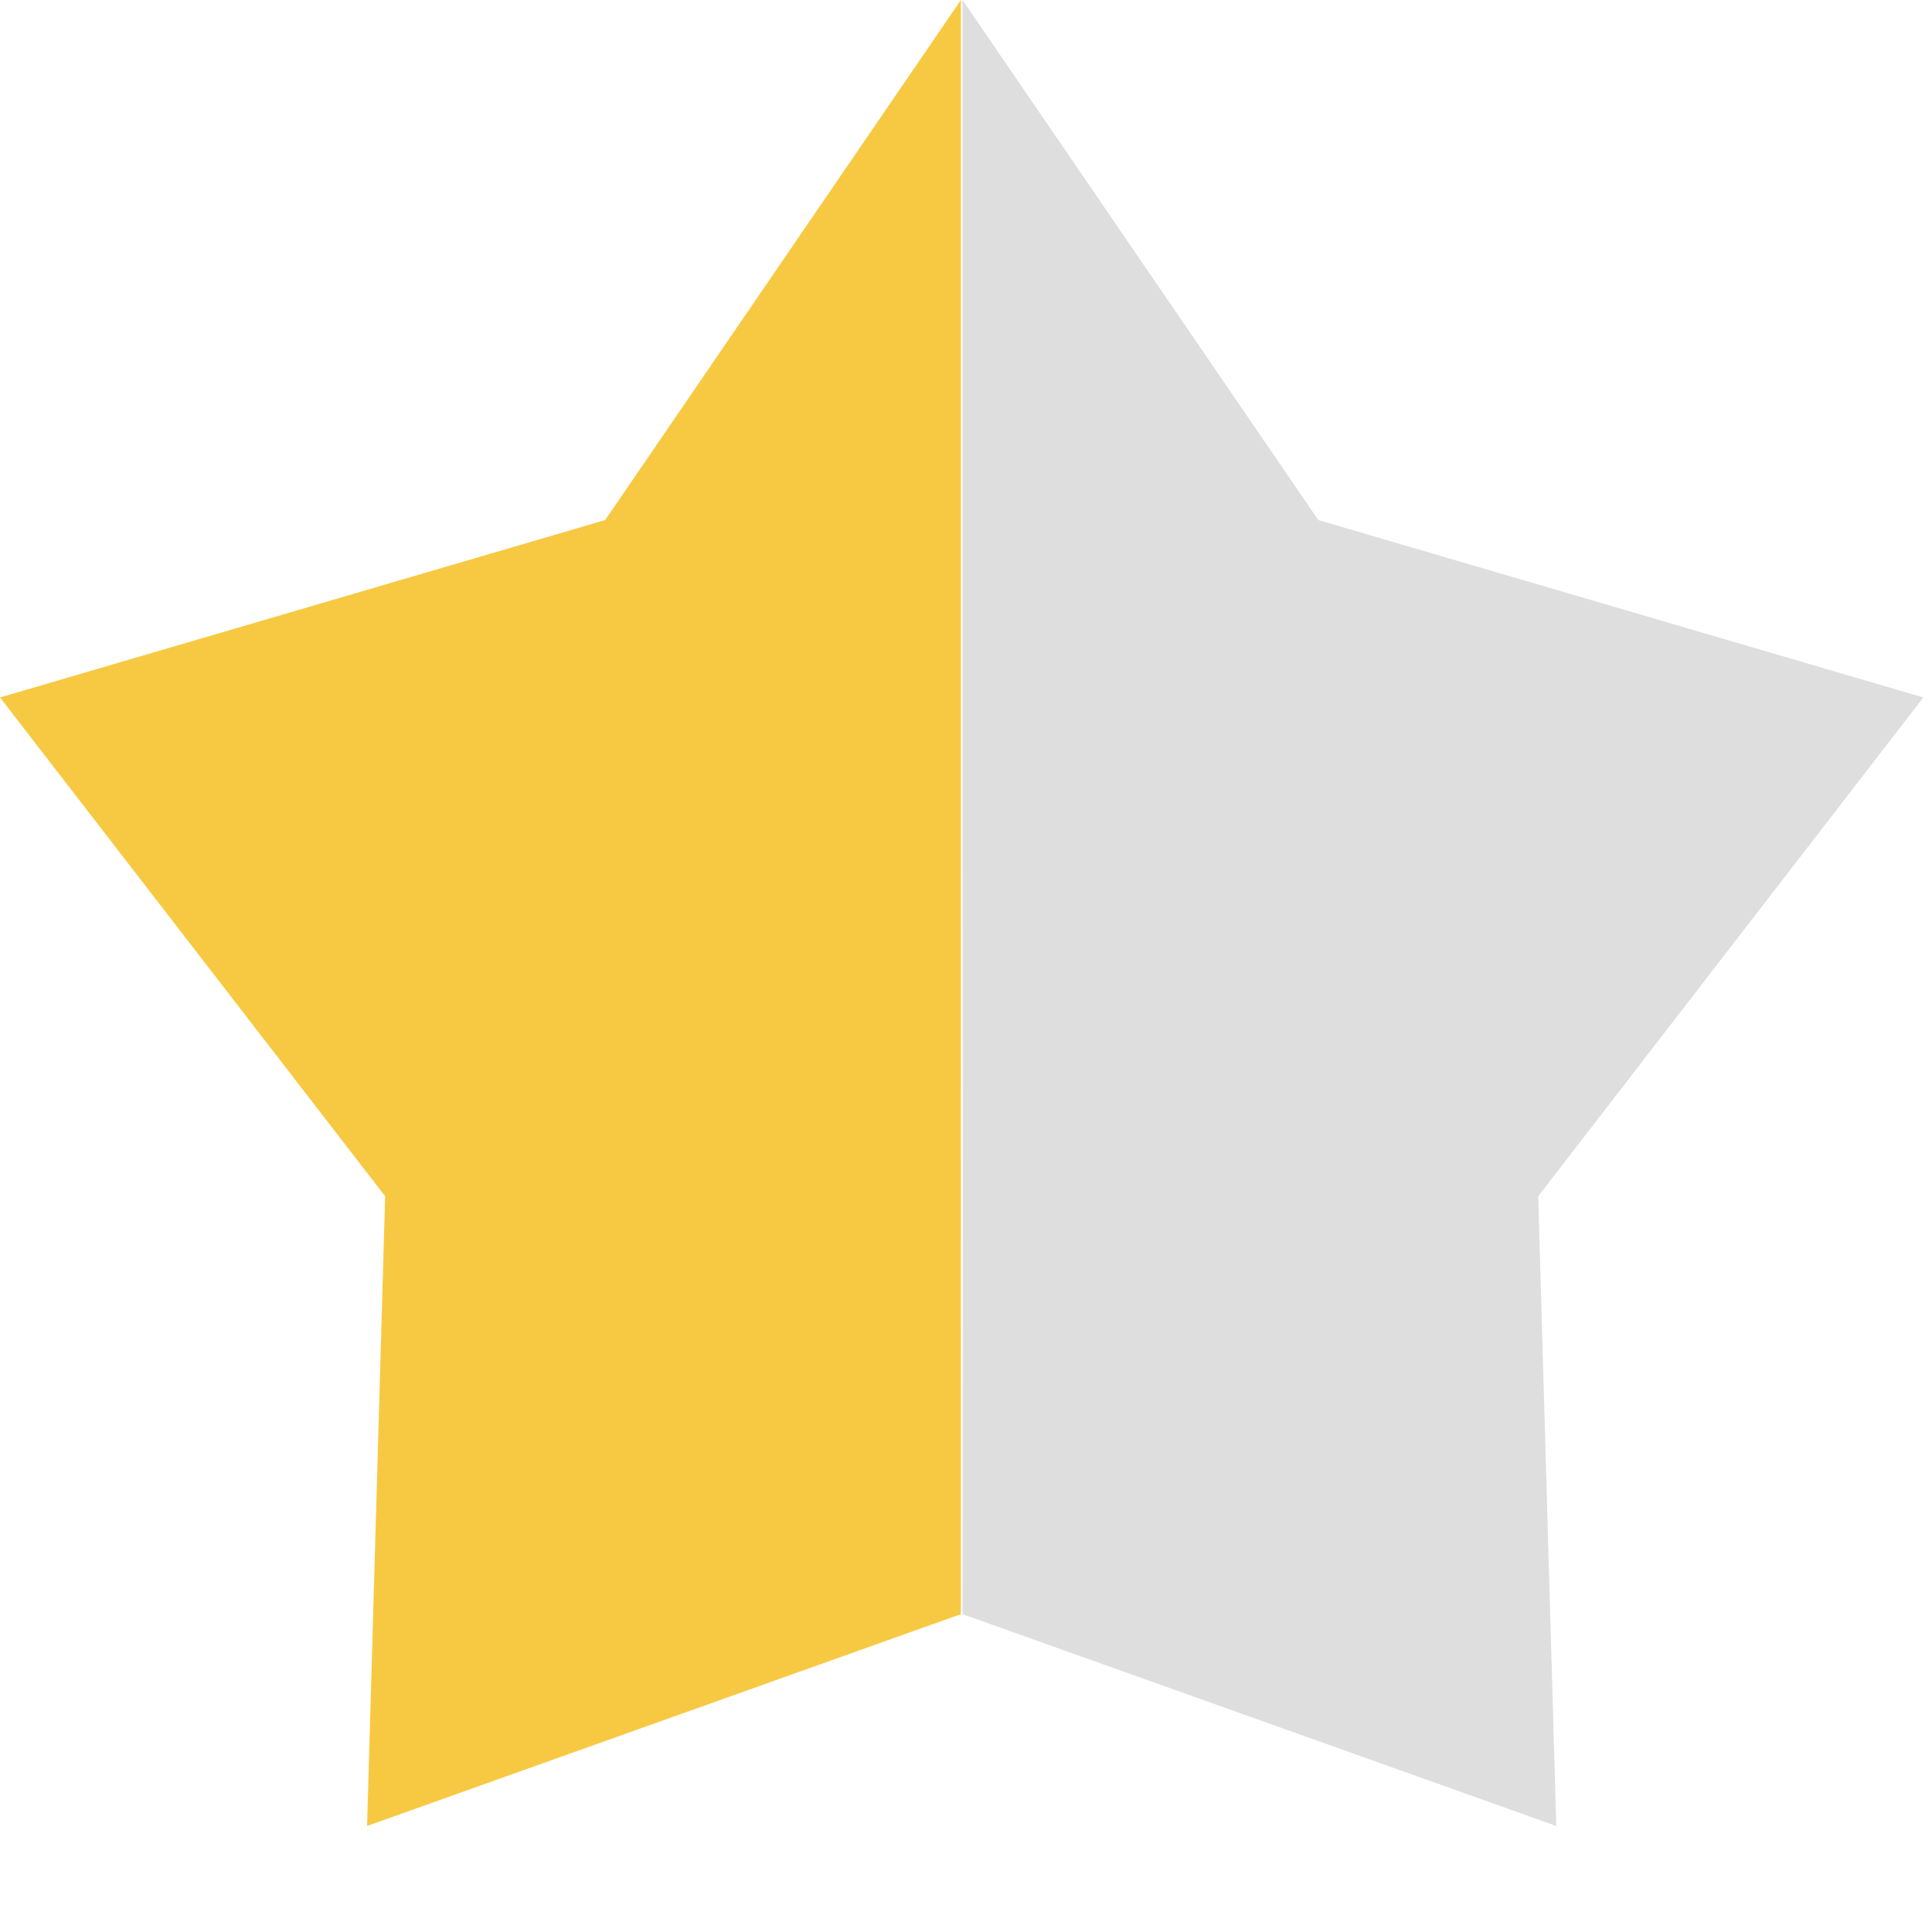 <svg width="17" height="17" viewBox="0 0 17 17" fill="none" xmlns="http://www.w3.org/2000/svg">
<path d="M8.455 5.629V0L5.325 4.576L0 6.137L3.389 10.526L3.23 16.067L8.455 14.203V9.629V5.629Z" fill="#F7C942"/>
<path d="M11.6 4.576L8.469 0V4.576V7.5L8.472 10.526L8.469 14.203L13.694 16.067L13.535 10.526L16.924 6.137L11.6 4.576Z" fill="#DEDEDE"/>
</svg>
